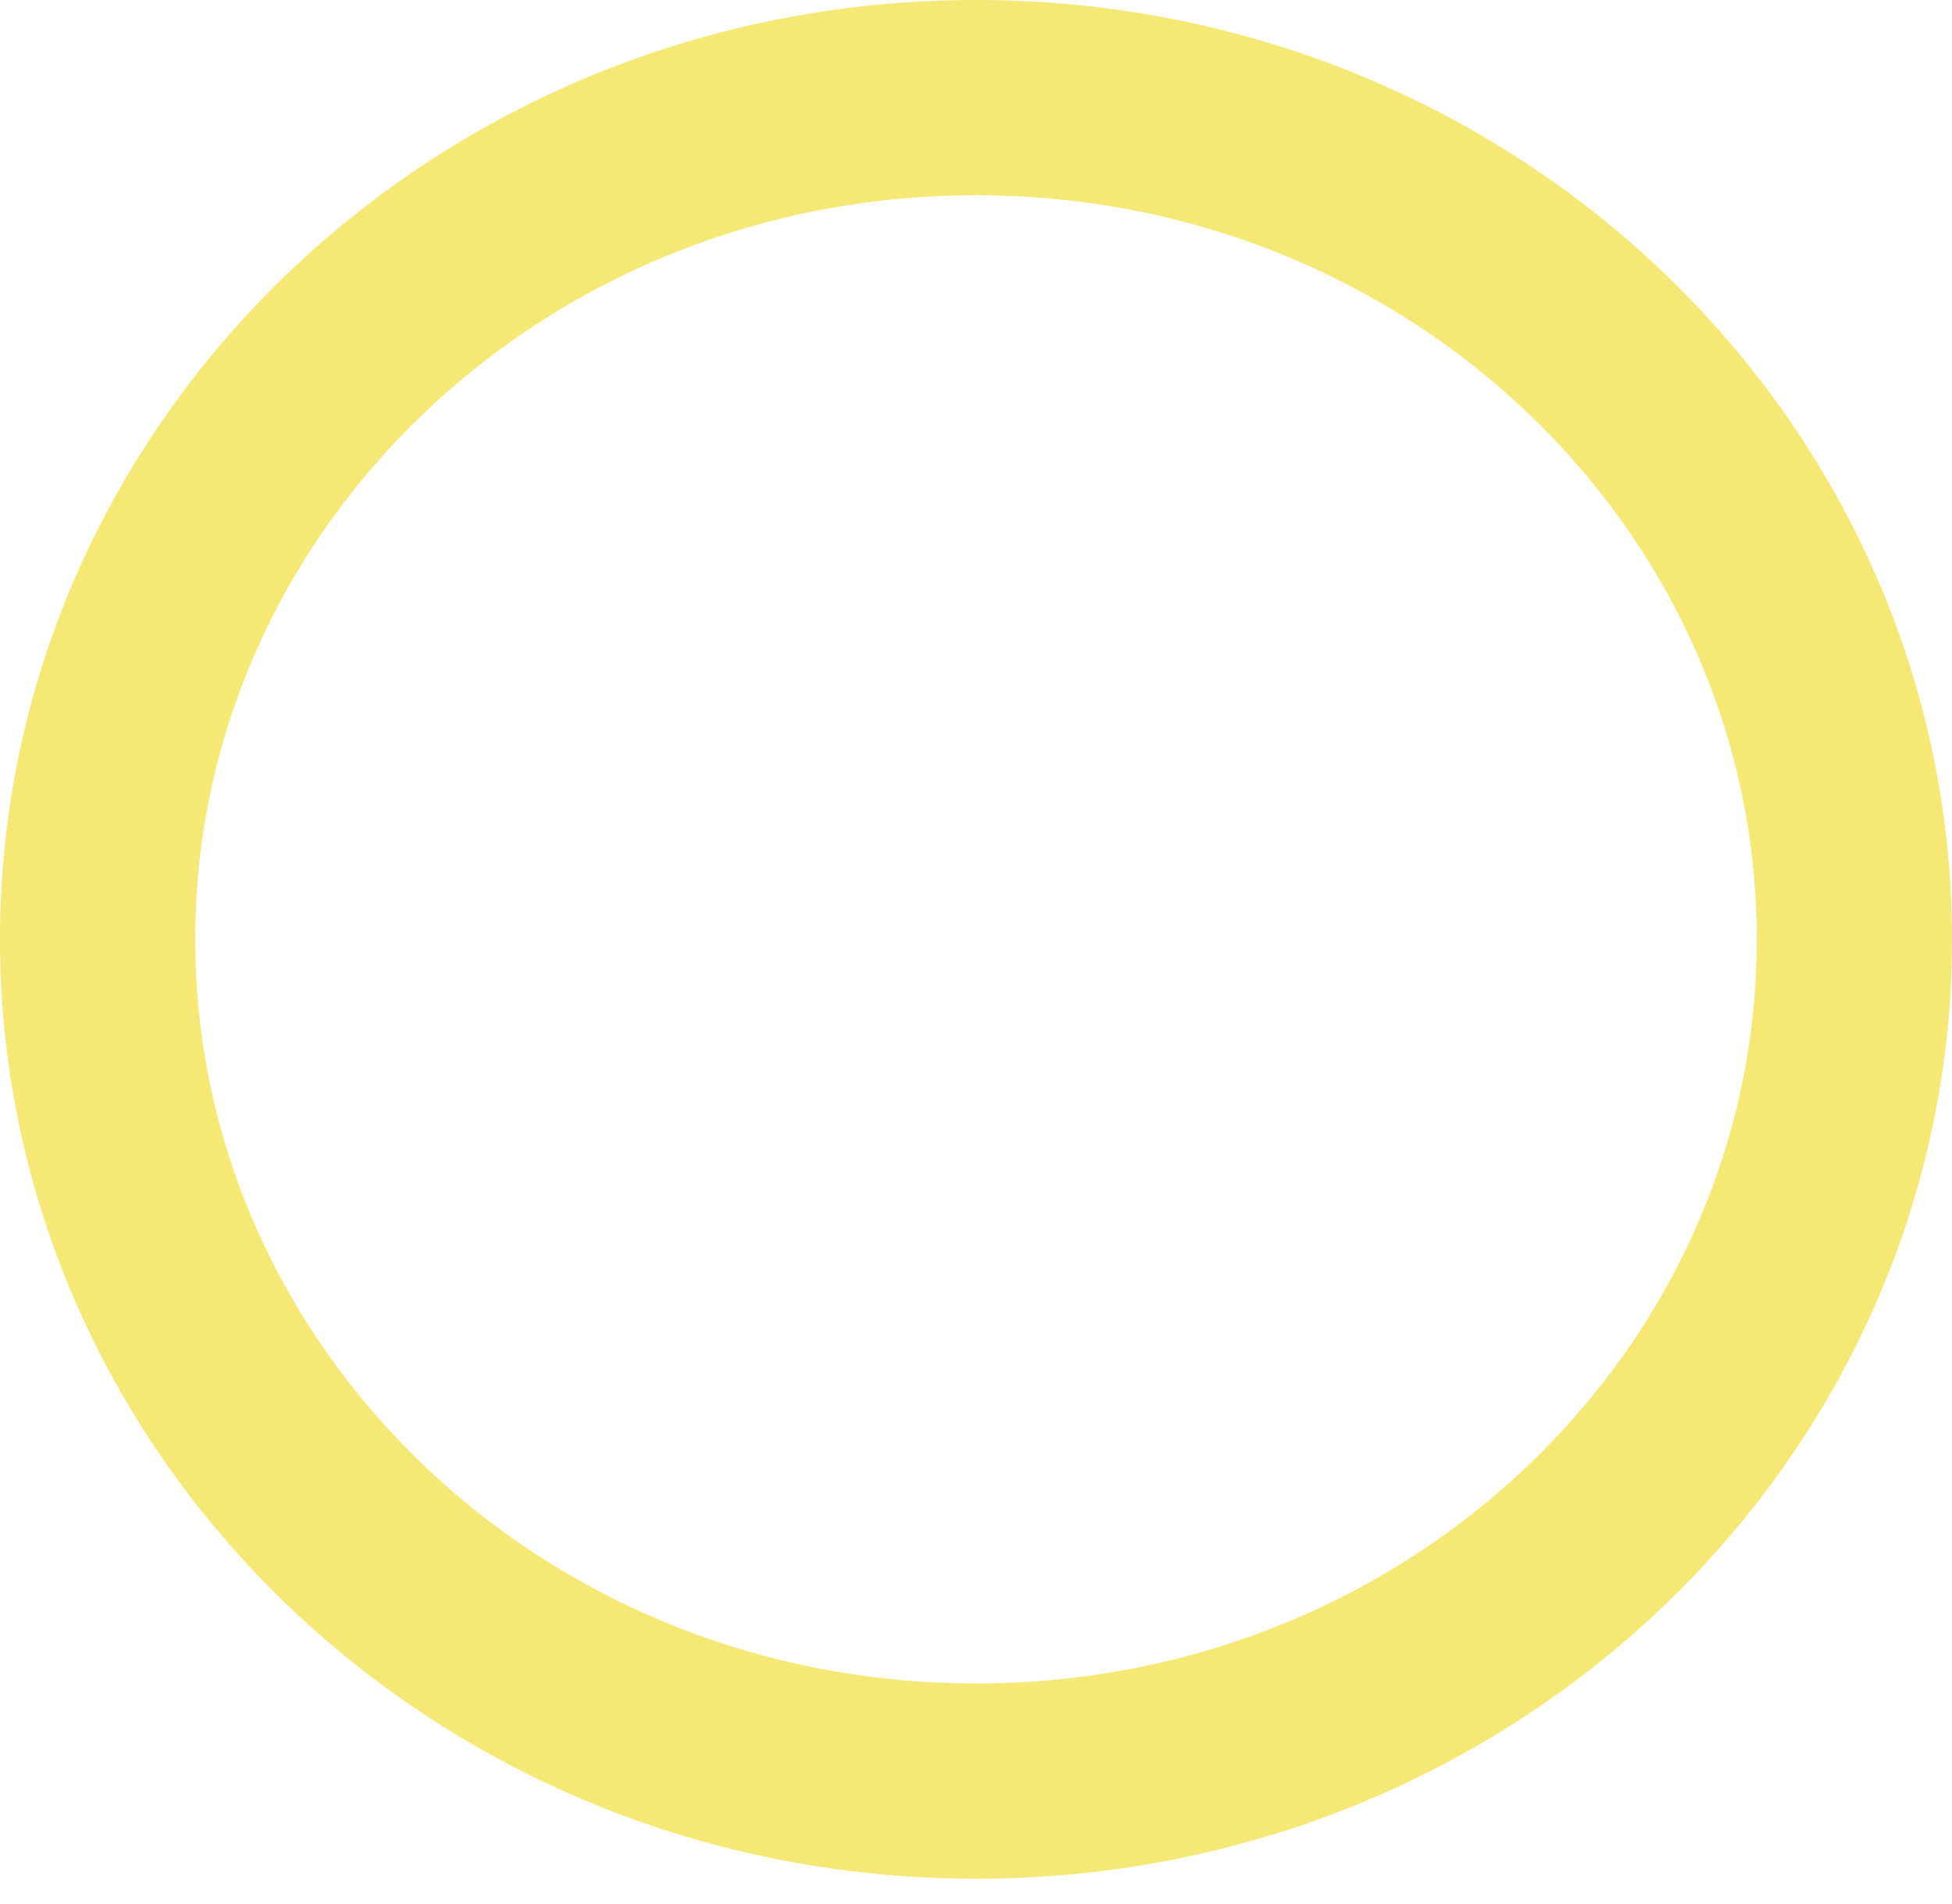 <svg width="40" height="39" viewBox="0 0 40 39" fill="none" xmlns="http://www.w3.org/2000/svg">
<path d="M2 19.245C2 28.698 9.986 36.49 20 36.49C30.014 36.49 38 28.698 38 19.245C38 9.793 30.014 2 20 2C9.986 2 2 9.793 2 19.245Z" stroke="#F5E874" stroke-width="4"/>
</svg>

